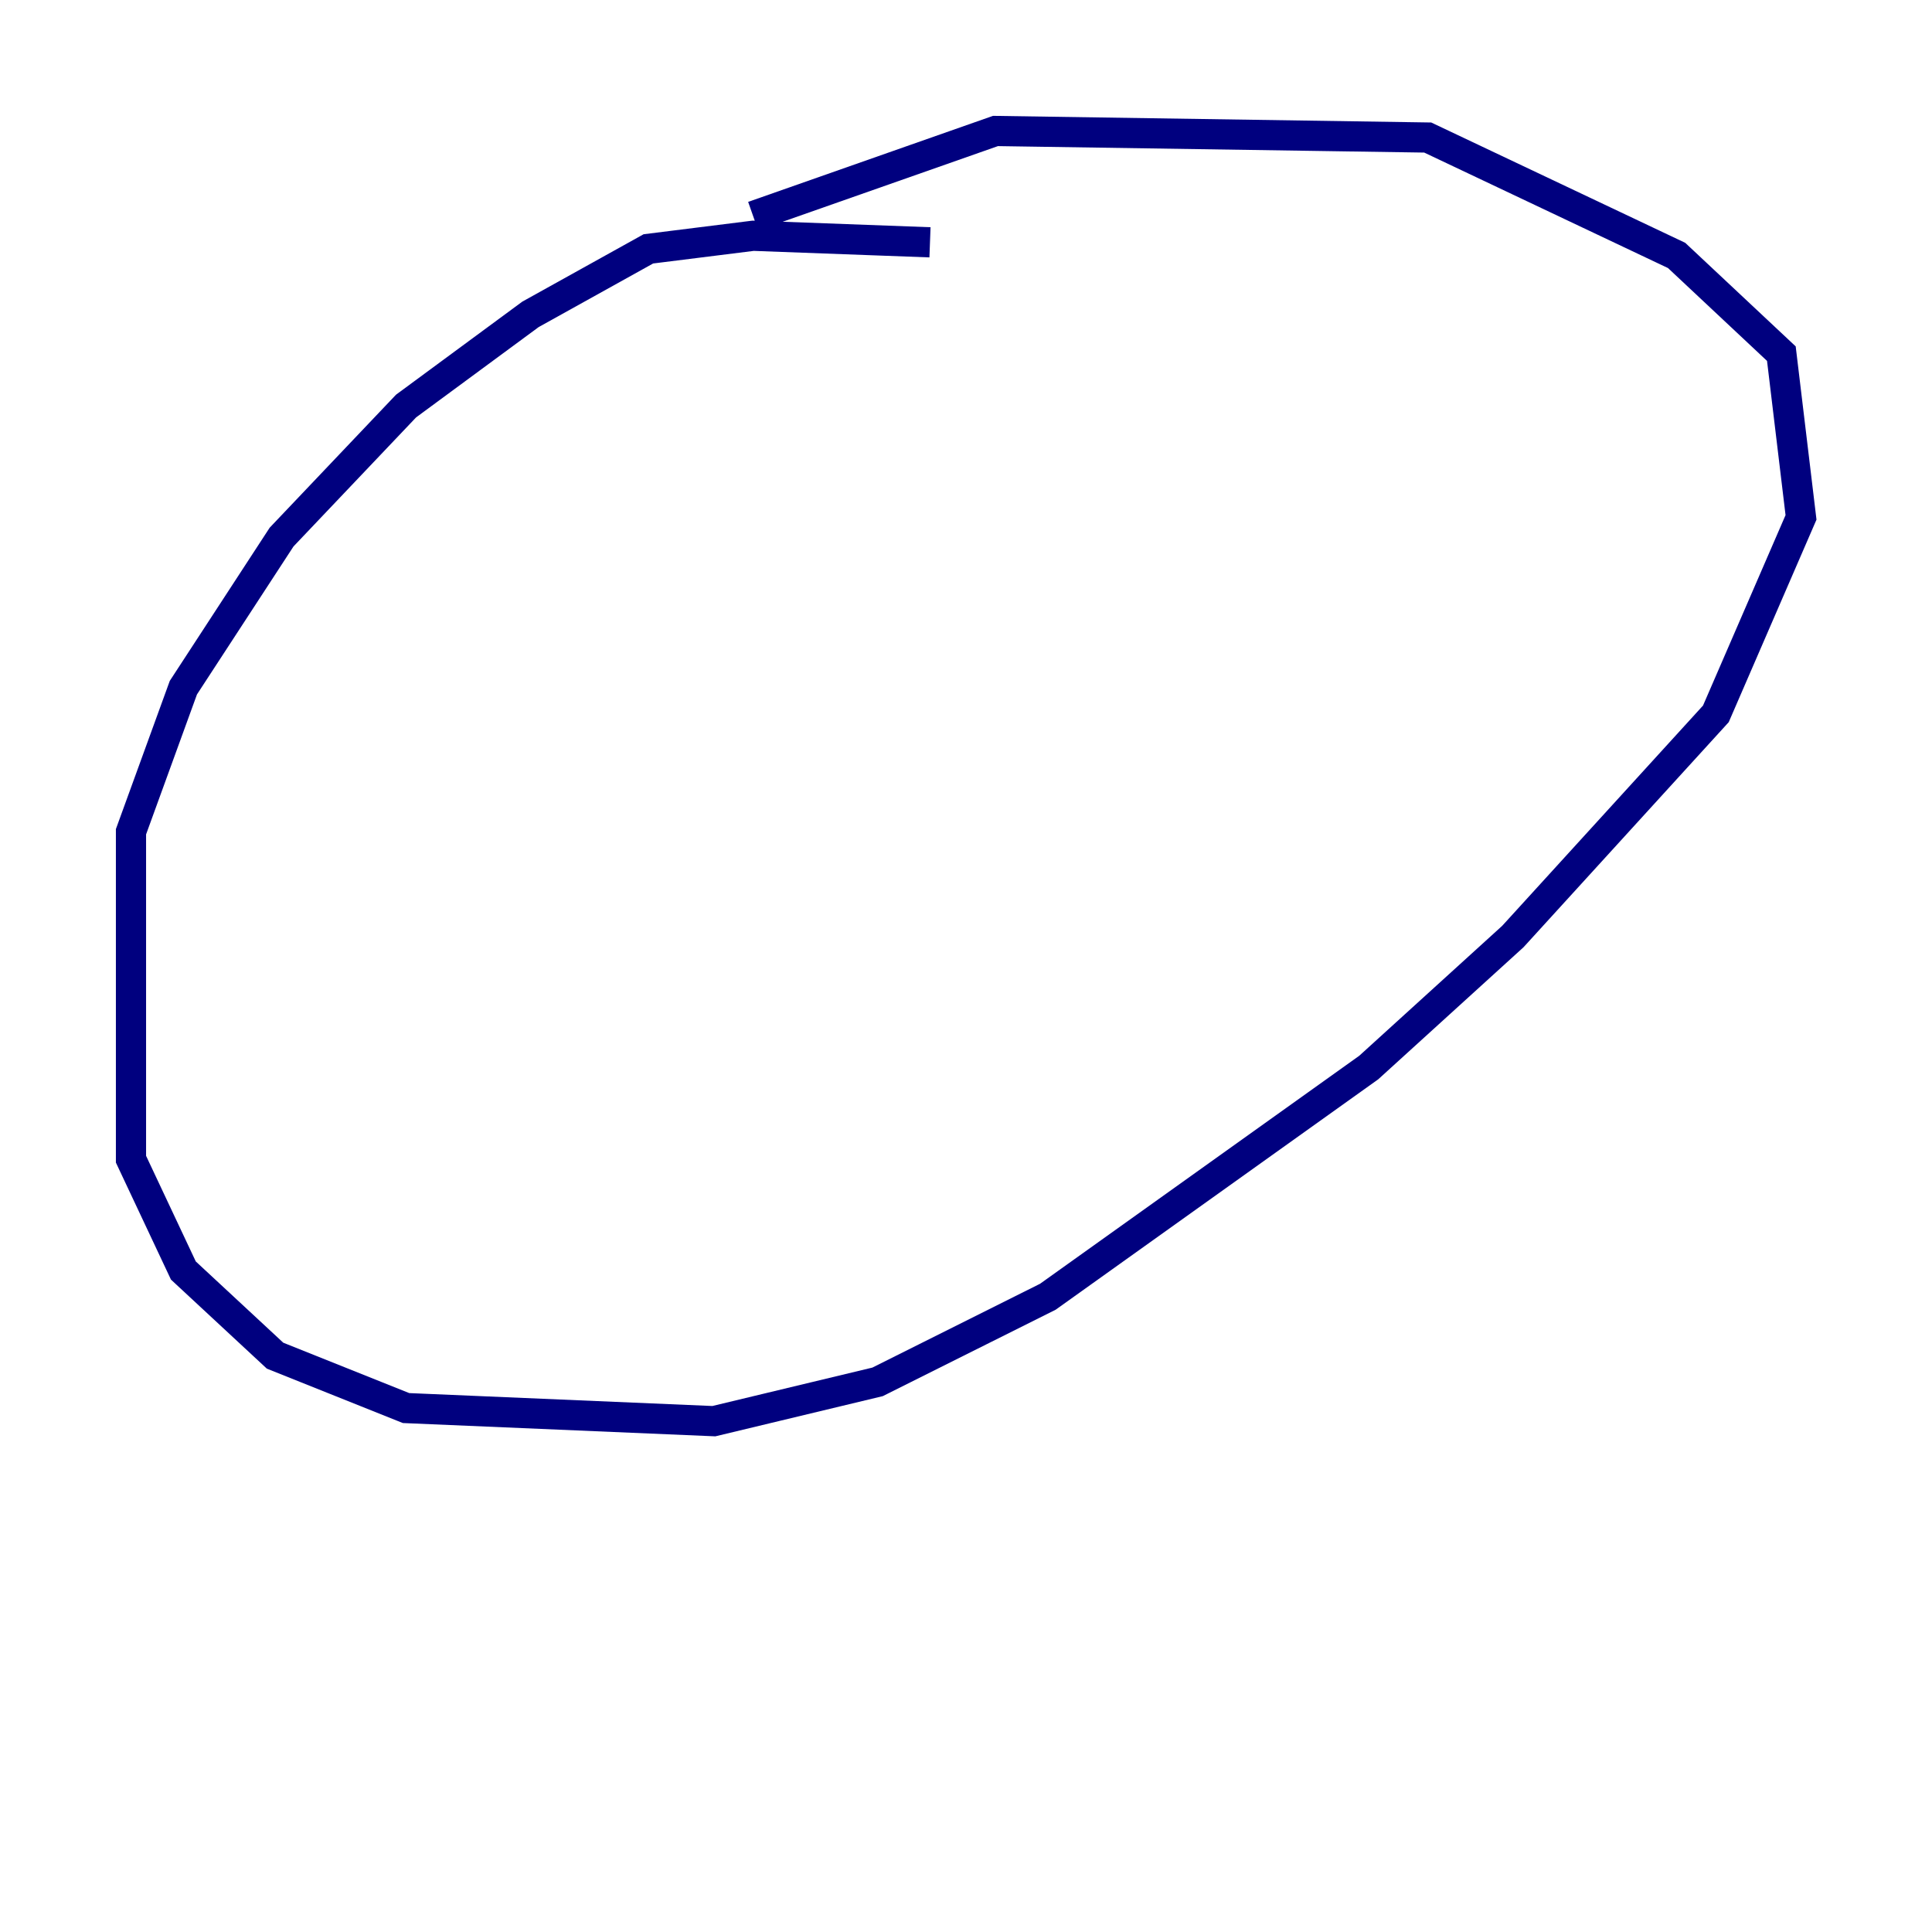 <?xml version="1.0" encoding="utf-8" ?>
<svg baseProfile="tiny" height="128" version="1.2" viewBox="0,0,128,128" width="128" xmlns="http://www.w3.org/2000/svg" xmlns:ev="http://www.w3.org/2001/xml-events" xmlns:xlink="http://www.w3.org/1999/xlink"><defs /><polyline fill="none" points="61.614,16.054 49.898,15.62 42.956,16.488 35.146,20.827 26.902,26.902 18.658,35.58 12.149,45.559 8.678,55.105 8.678,76.8 12.149,84.176 18.224,89.817 26.902,93.288 47.295,94.156 58.142,91.552 69.424,85.912 90.685,70.725 100.231,62.047 113.681,47.295 119.322,34.278 118.02,23.43 111.078,16.922 94.59,9.112 65.953,8.678 49.898,14.319" stroke="#00007f" stroke-width="2" /></svg>